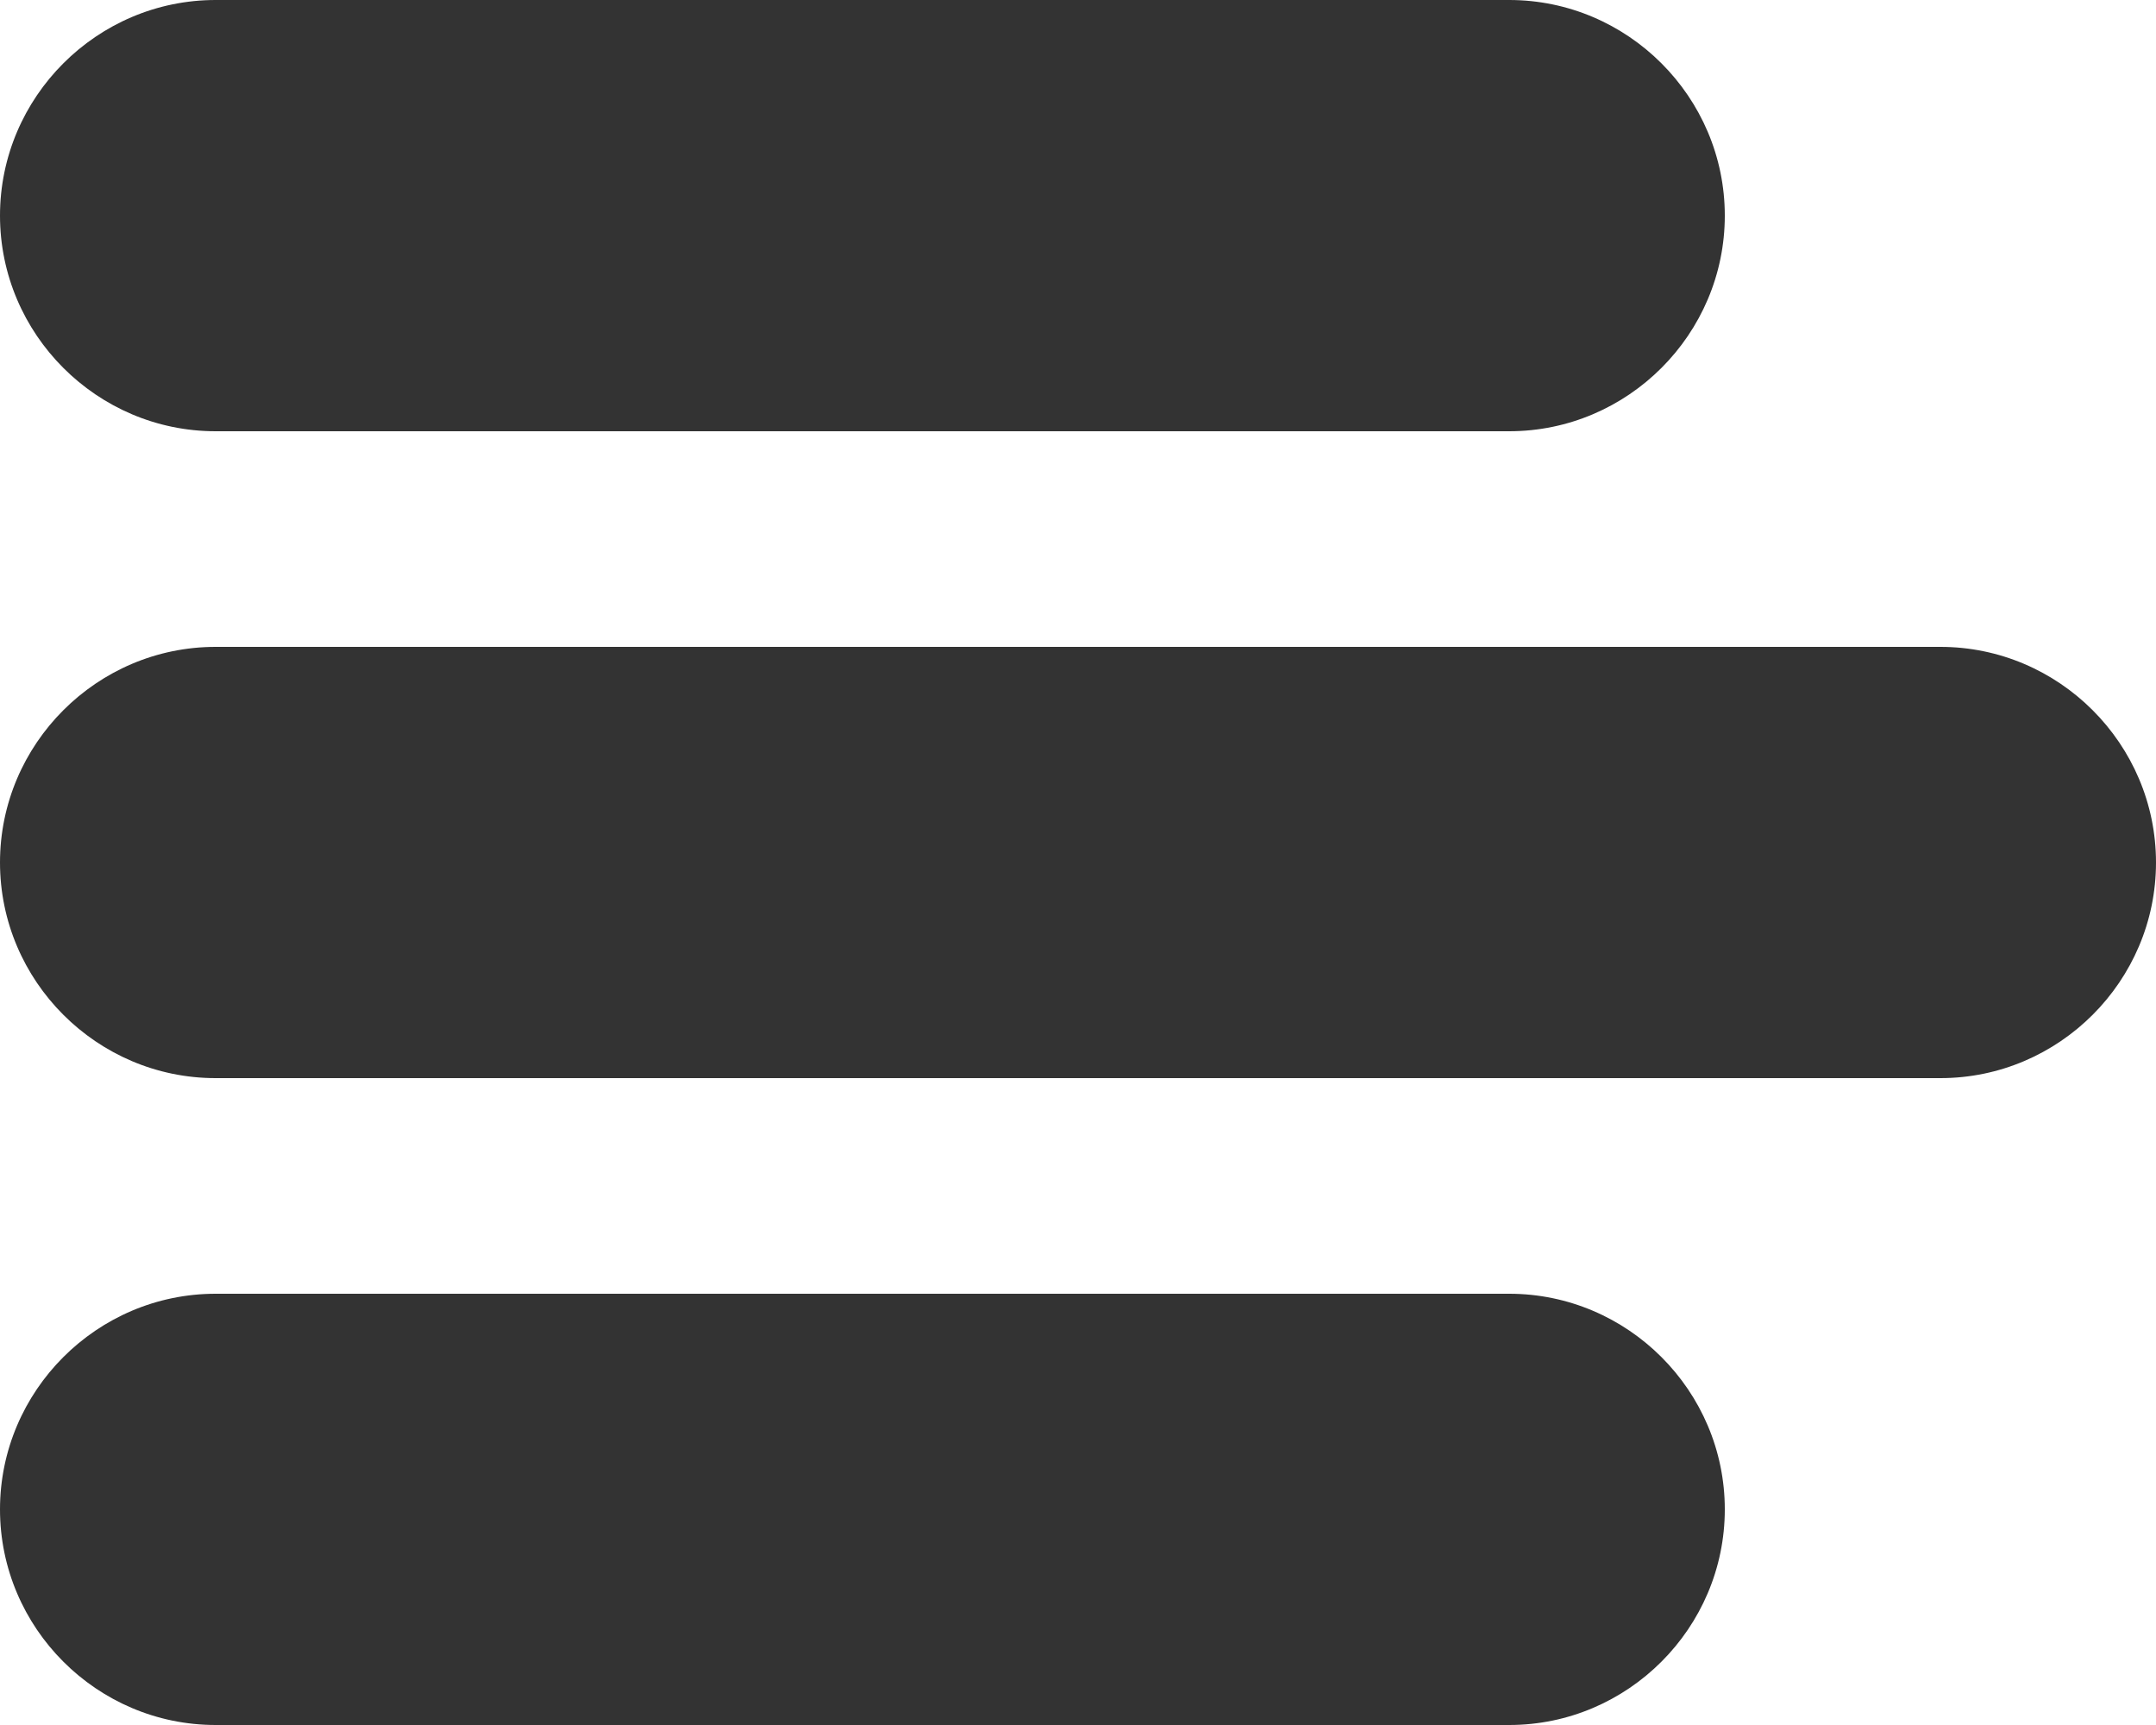 <svg width="20" height="16" viewBox="0 0 20 16" fill="none" xmlns="http://www.w3.org/2000/svg">
<path d="M18 6H2C0.9 6 0 6.9 0 8C0 9.1 0.9 10 2 10H18C19.1 10 20 9.1 20 8C20 6.9 19.1 6 18 6Z" fill="#333333"/>
<path d="M2 4H14C15.1 4 16 3.1 16 2C16 0.9 15.1 0 14 0L2 0C0.9 0 0 0.9 0 2C0 3.1 0.9 4 2 4Z" fill="#333333"/>
<path d="M14 12H2C0.9 12 0 12.9 0 14C0 15.1 0.9 16 2 16H14C15.1 16 16 15.1 16 14C16 12.9 15.1 12 14 12Z" fill="#333333"/>
</svg>
